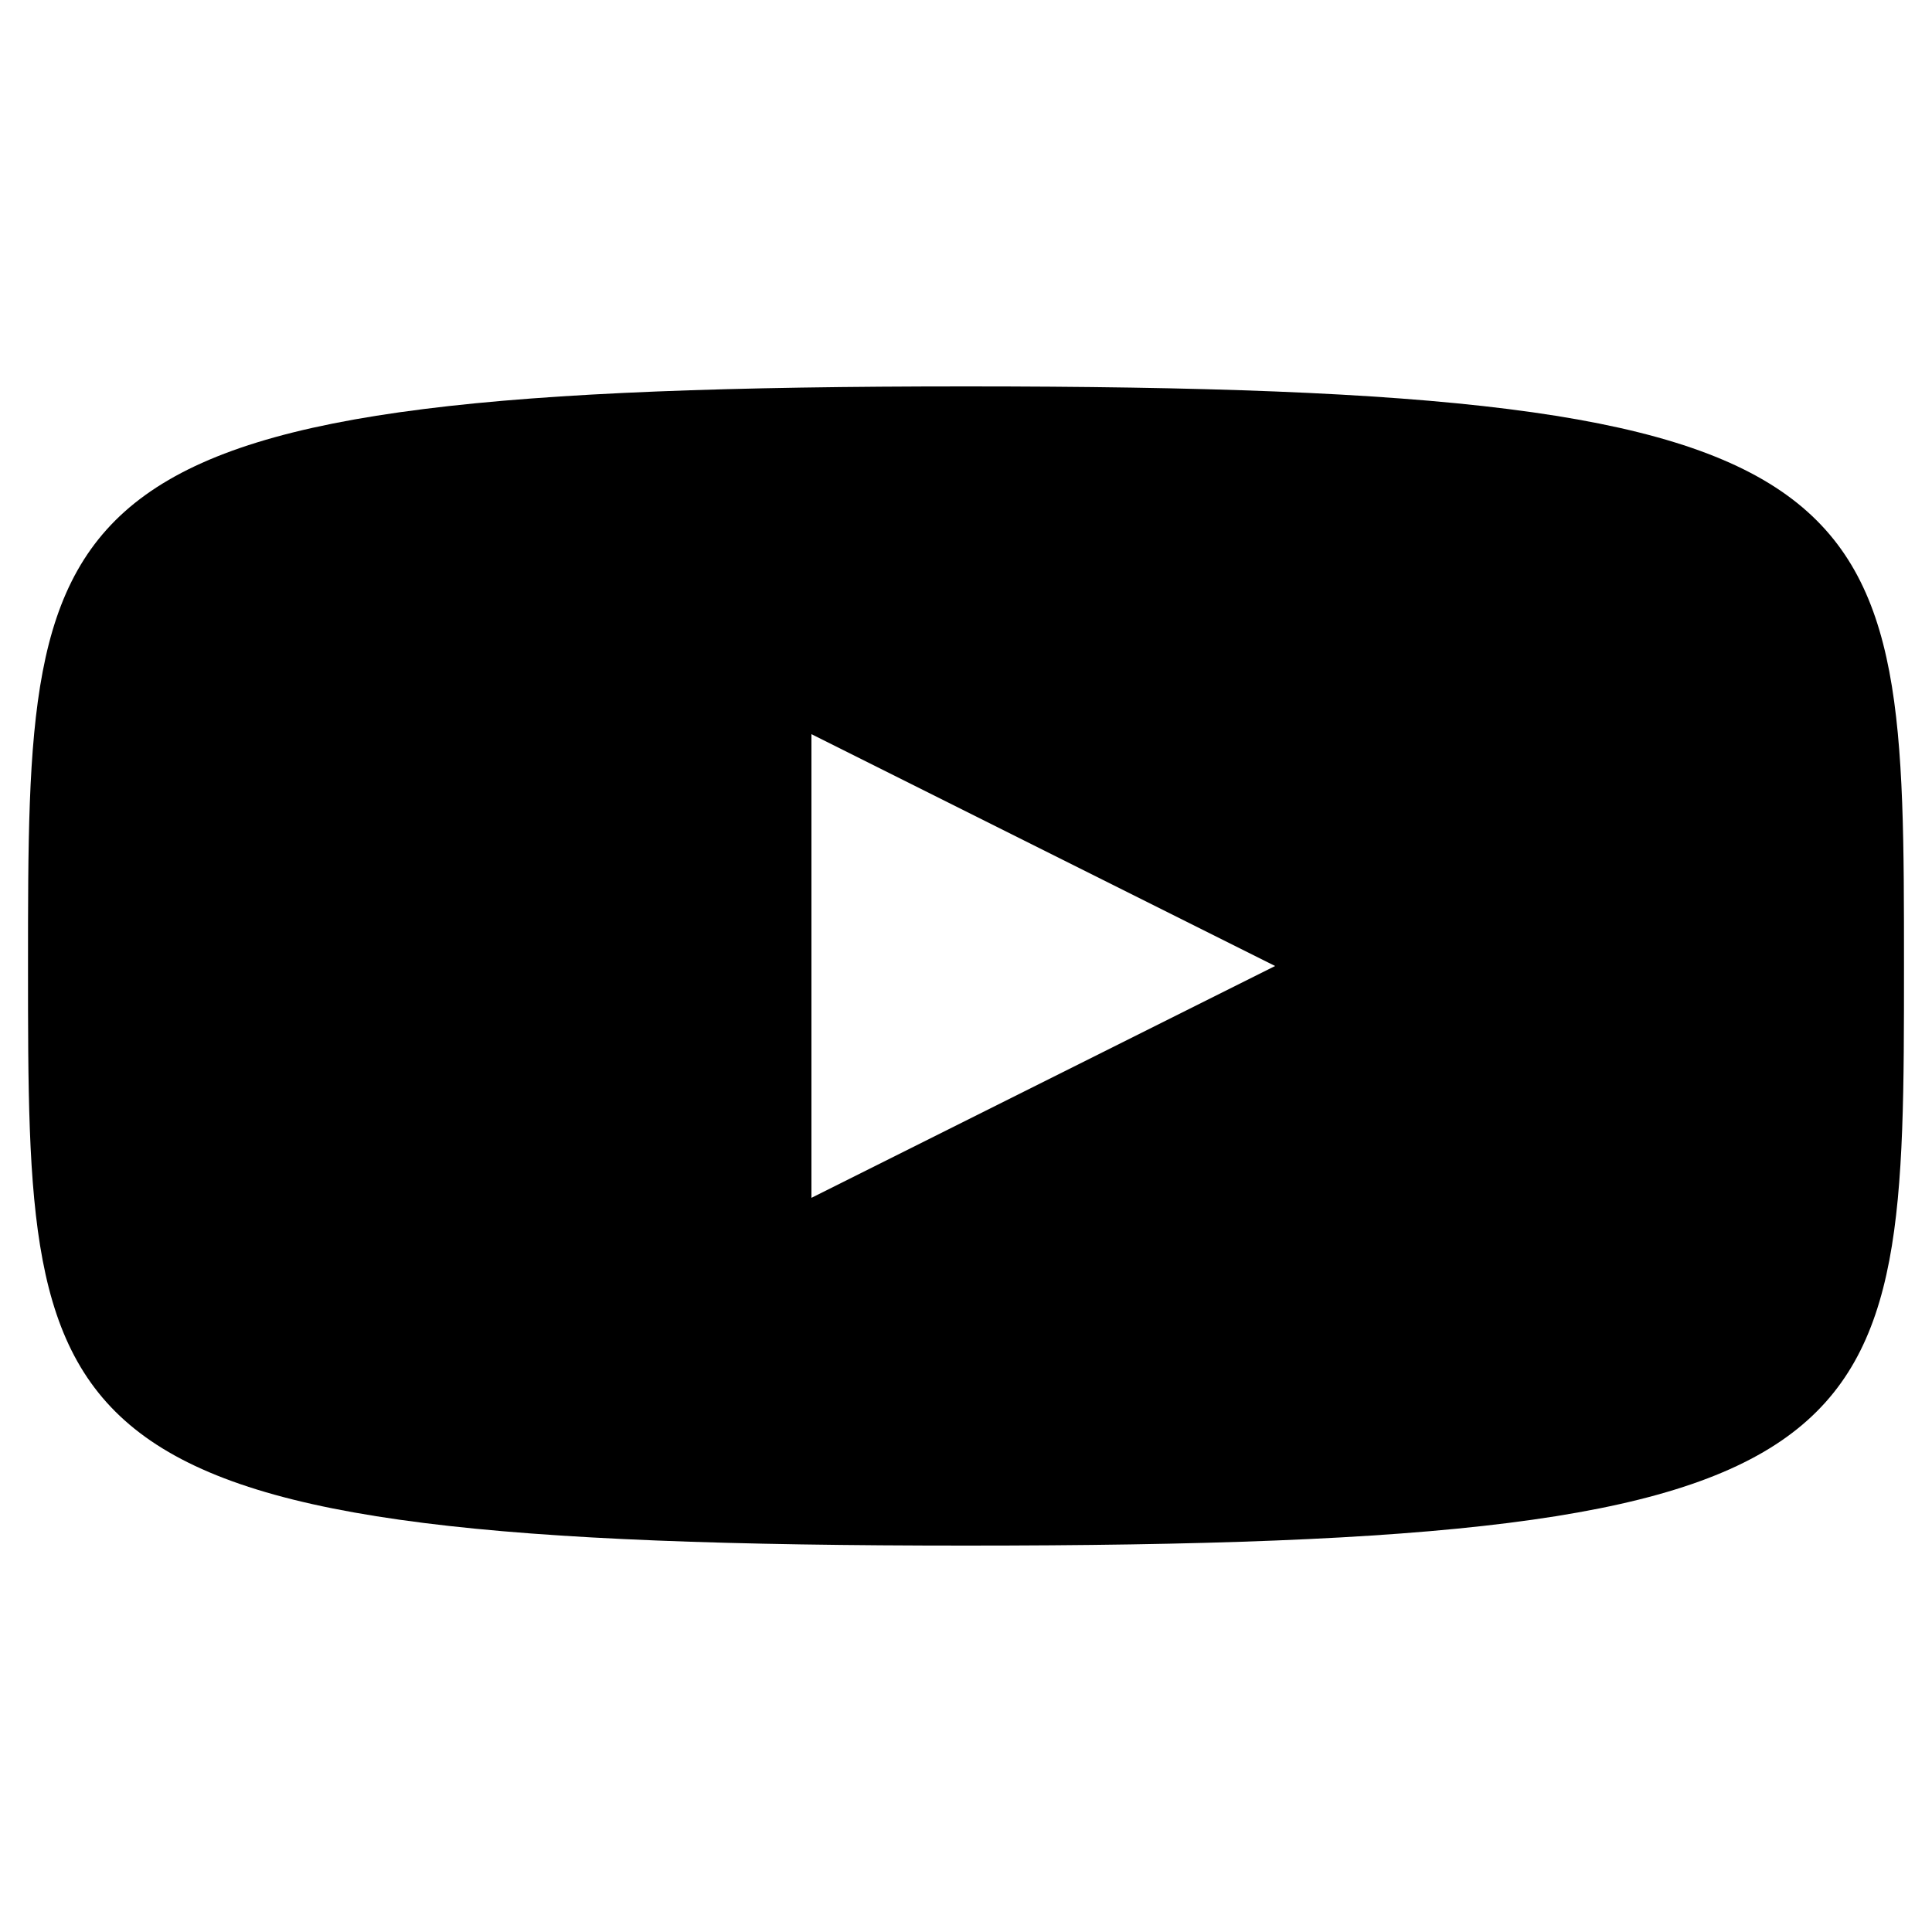 <?xml version="1.0" encoding="UTF-8"?>
<!DOCTYPE svg PUBLIC "-//W3C//DTD SVG 1.1//EN"
    "http://www.w3.org/Graphics/SVG/1.1/DTD/svg11.dtd">

<svg viewBox="-1 -1 2 2" height="100px" width="100px" xmlns="http://www.w3.org/2000/svg" xmlns:xlink="http://www.w3.org/1999/xlink">
    <path class="HaskellSvgIcons__video" d="M -0.971,0.0 C -0.971,-0.5 -0.971,-0.6 0.0 -0.6C 0.971,-0.6 0.971,-0.5 0.971 0.0C 0.971,0.5 0.971,0.6 0.0 0.6C -0.971,0.6 -0.971,0.5 -0.971 0.0ZM -0.16,-0.24 L -0.16,0.24 L 0.32,0.0 Z" fill="black" stroke="none" stroke-width="0" />
</svg>
